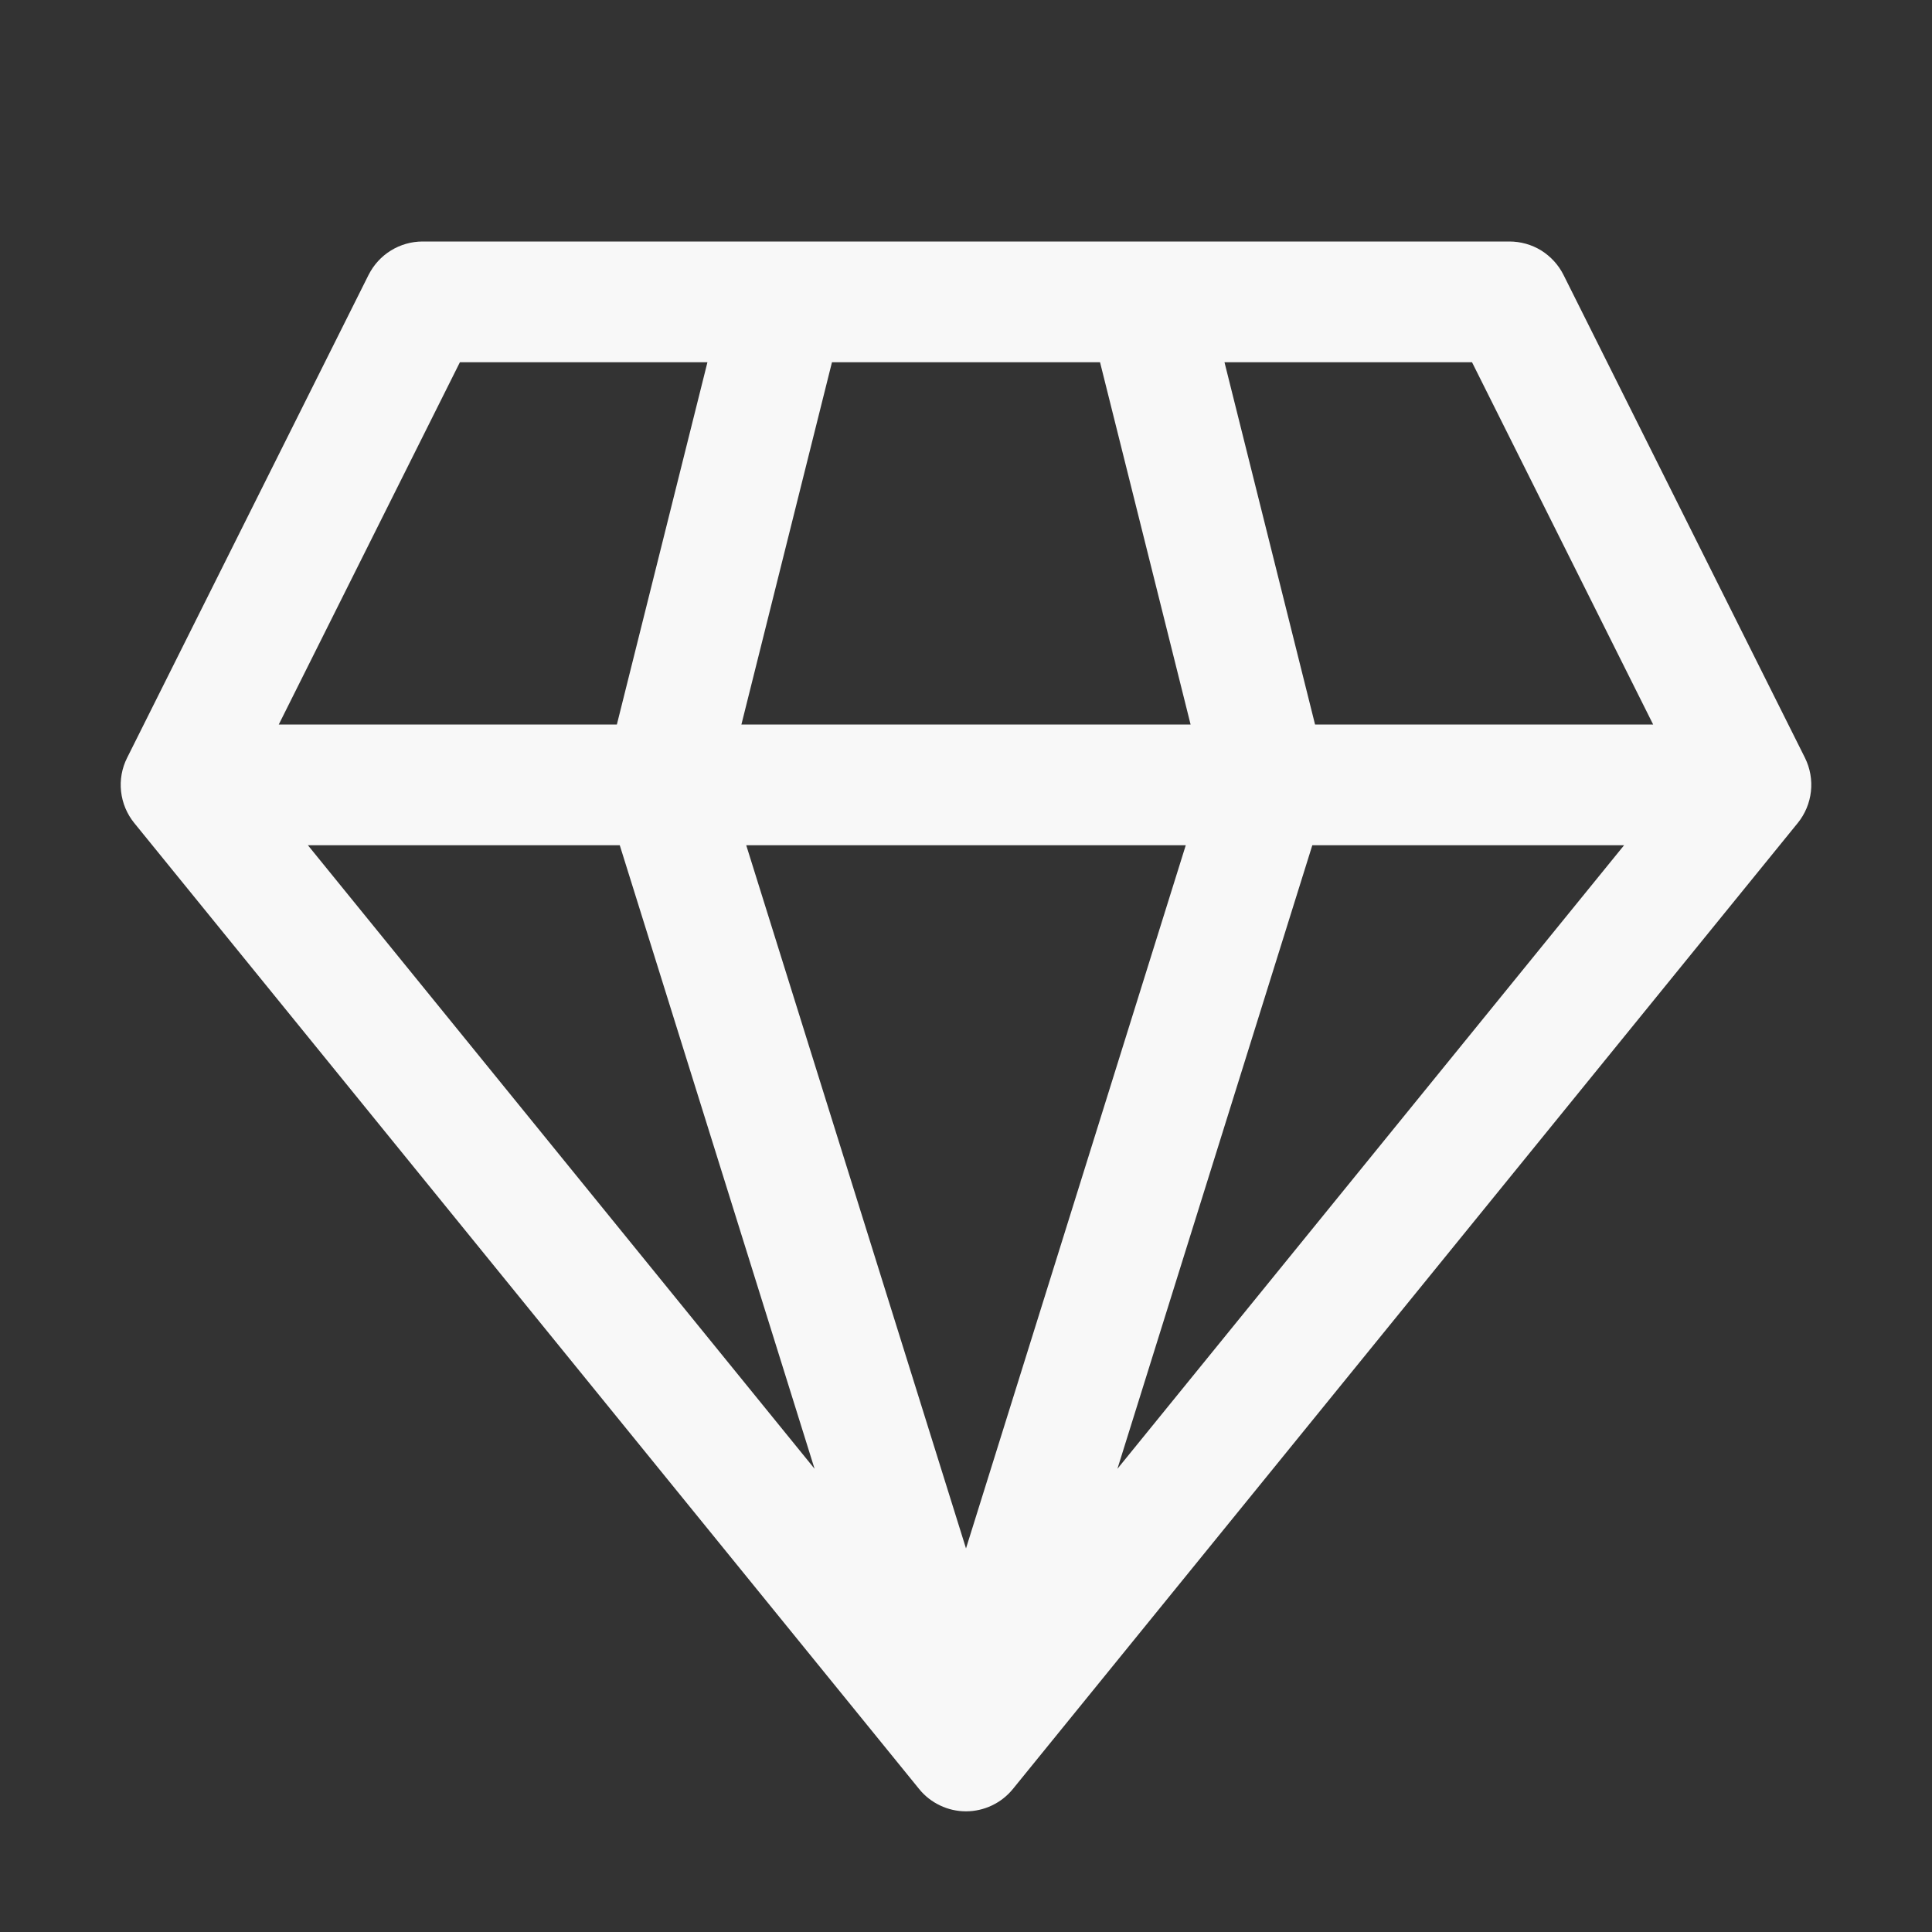<svg width="24" height="24" viewBox="0 0 24 24" fill="none" xmlns="http://www.w3.org/2000/svg">
<rect x="0" y="0" width="24" height="24" fill="#333333" stroke="none"/>
<path d="M5.25 3C5.111 3 4.974 3.039 4.856 3.112C4.737 3.185 4.642 3.29 4.579 3.414L1.579 9.414C1.514 9.543 1.488 9.688 1.504 9.832C1.52 9.976 1.577 10.112 1.668 10.224L11.418 22.224C11.488 22.311 11.577 22.38 11.678 22.428C11.778 22.476 11.888 22.501 12 22.501C12.111 22.501 12.221 22.476 12.322 22.428C12.423 22.38 12.511 22.311 12.582 22.224L22.332 10.224C22.423 10.112 22.48 9.976 22.496 9.832C22.512 9.689 22.486 9.543 22.422 9.414L19.422 3.414C19.359 3.289 19.263 3.185 19.145 3.111C19.026 3.038 18.889 3 18.75 3H5.25ZM3.463 9L5.713 4.5H8.788L7.663 9H3.463ZM3.825 10.5H7.699L10.119 18.246L3.825 10.5ZM9.27 10.5H14.73L12 19.235L9.27 10.5ZM16.302 10.5H20.175L13.881 18.246L16.302 10.5ZM20.536 9H16.336L15.211 4.5H18.286L20.536 9ZM14.79 9H9.21L10.335 4.5H13.665L14.79 9Z" fill="#F8F8F8"/>
</svg>
